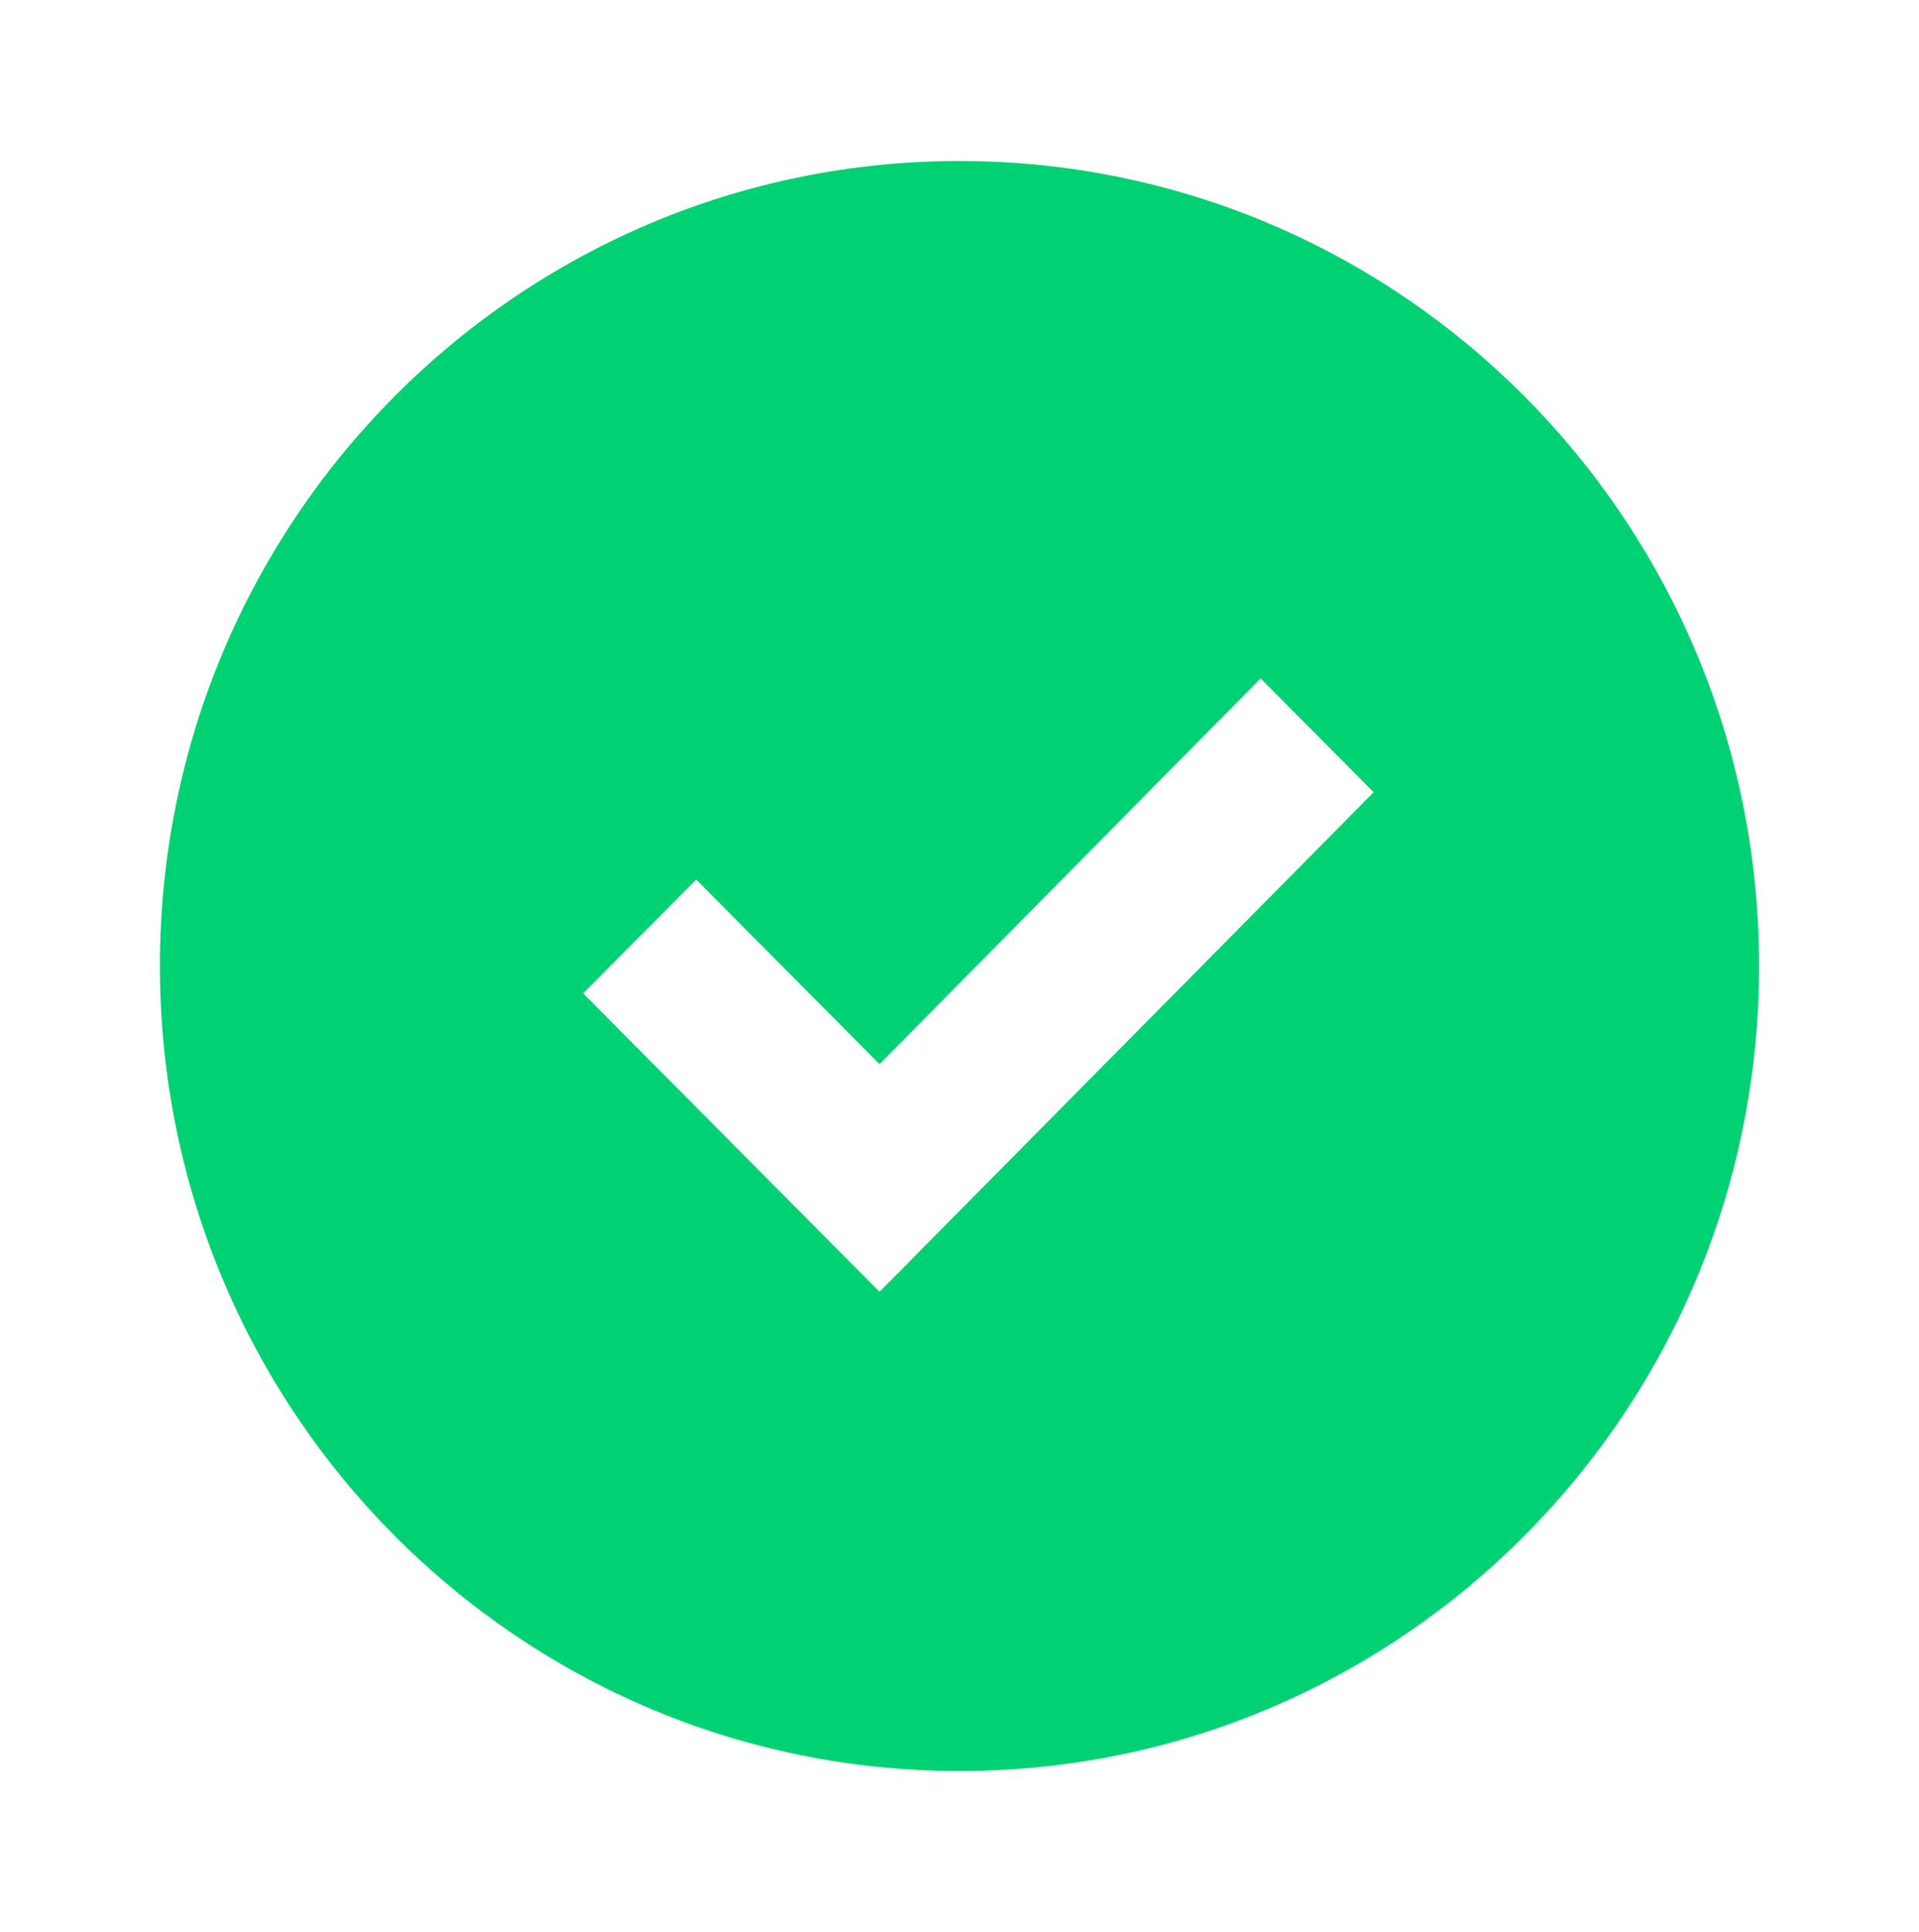 <svg width="147" height="148" viewBox="0 0 147 148" fill="none" xmlns="http://www.w3.org/2000/svg">
<path fill-rule="evenodd" clip-rule="evenodd" d="M73.5 12.334C39.673 12.334 12.25 39.943 12.25 74C12.25 108.057 39.673 135.667 73.5 135.667C107.327 135.667 134.75 108.057 134.75 74C134.75 39.943 107.327 12.334 73.5 12.334ZM96.565 51.968L105.226 60.688L67.375 98.957L44.669 76.097L53.331 67.376L67.375 81.517L96.565 51.968Z" fill="#00D173"/>
</svg>
